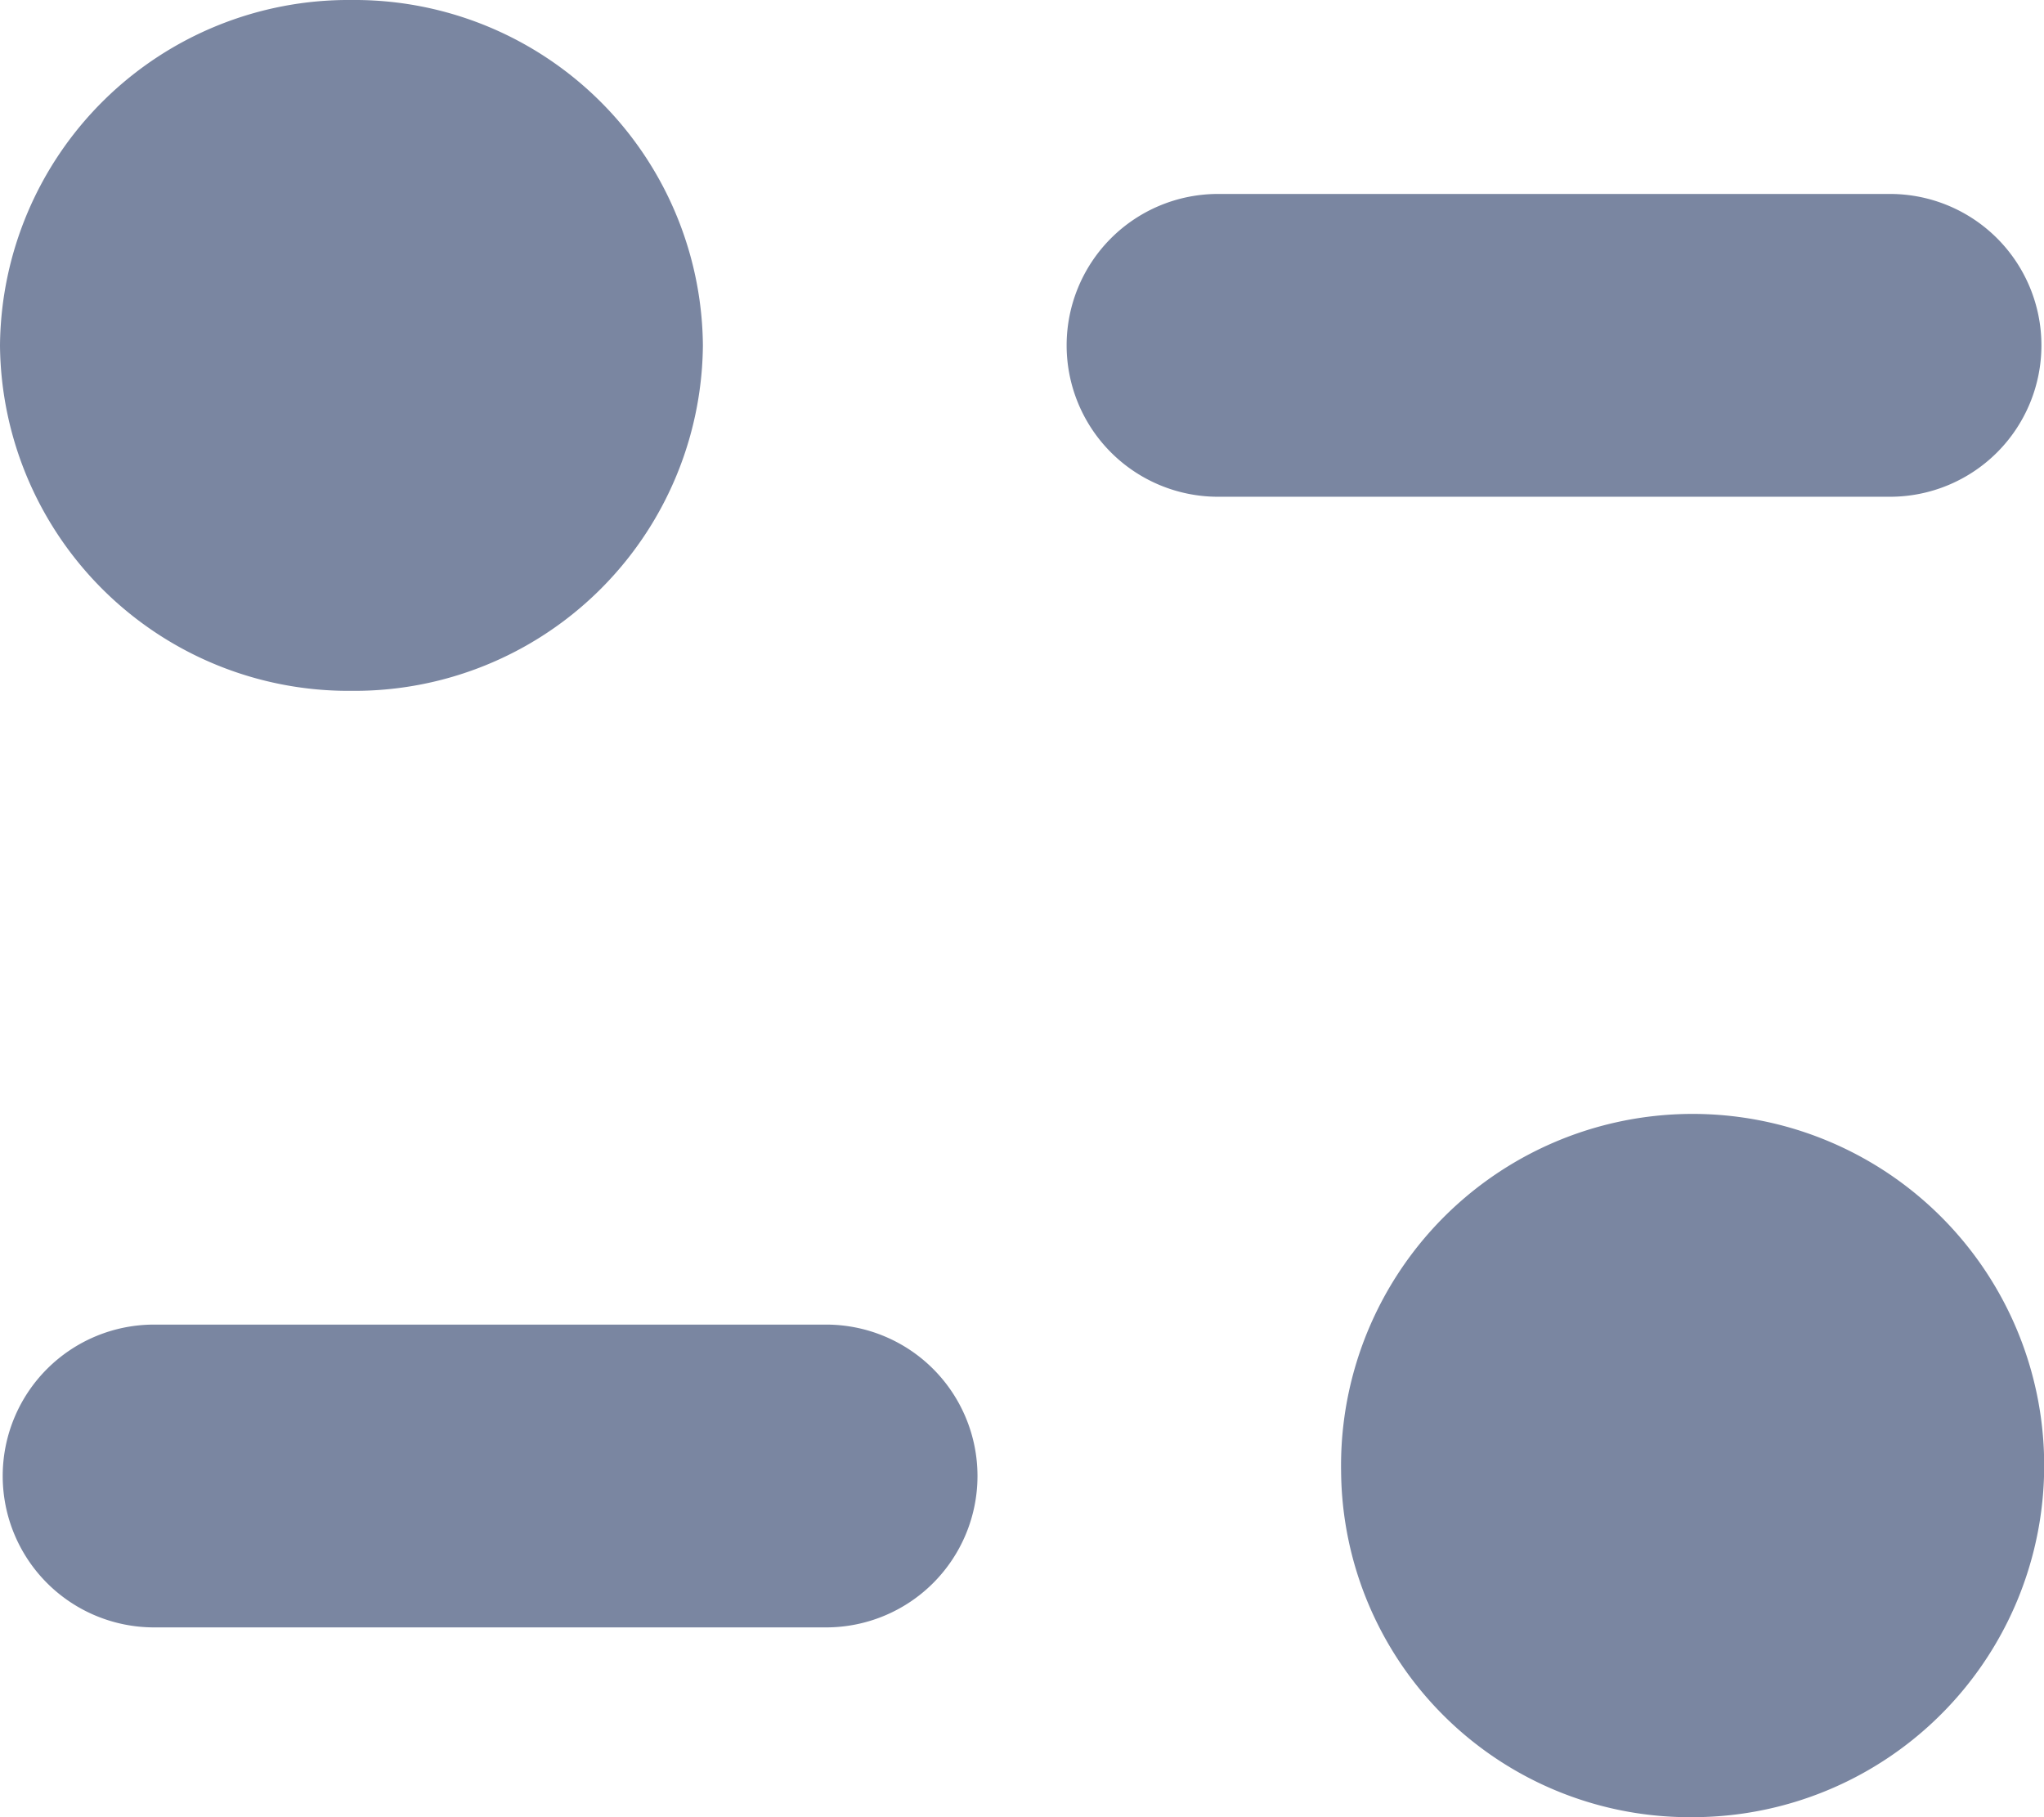 <svg id="filter-icon" xmlns="http://www.w3.org/2000/svg" width="16.622" height="14.775" viewBox="0 0 16.622 14.775">
  <path id="Filter" d="M10.906,11.967a2.859,2.859,0,1,1,2.858,2.808A2.834,2.834,0,0,1,10.906,11.967ZM1.253,13.232a1.231,1.231,0,1,1,0-2.462H6.718a1.231,1.231,0,1,1,0,2.462ZM0,2.808A2.834,2.834,0,0,1,2.858,0,2.833,2.833,0,0,1,5.716,2.808,2.833,2.833,0,0,1,2.858,5.617,2.834,2.834,0,0,1,0,2.808ZM9.905,4.039a1.231,1.231,0,1,1,0-2.462H15.37a1.231,1.231,0,1,1,0,2.462Z" transform="translate(0 0)" fill="#7a86a1"/>
</svg>
